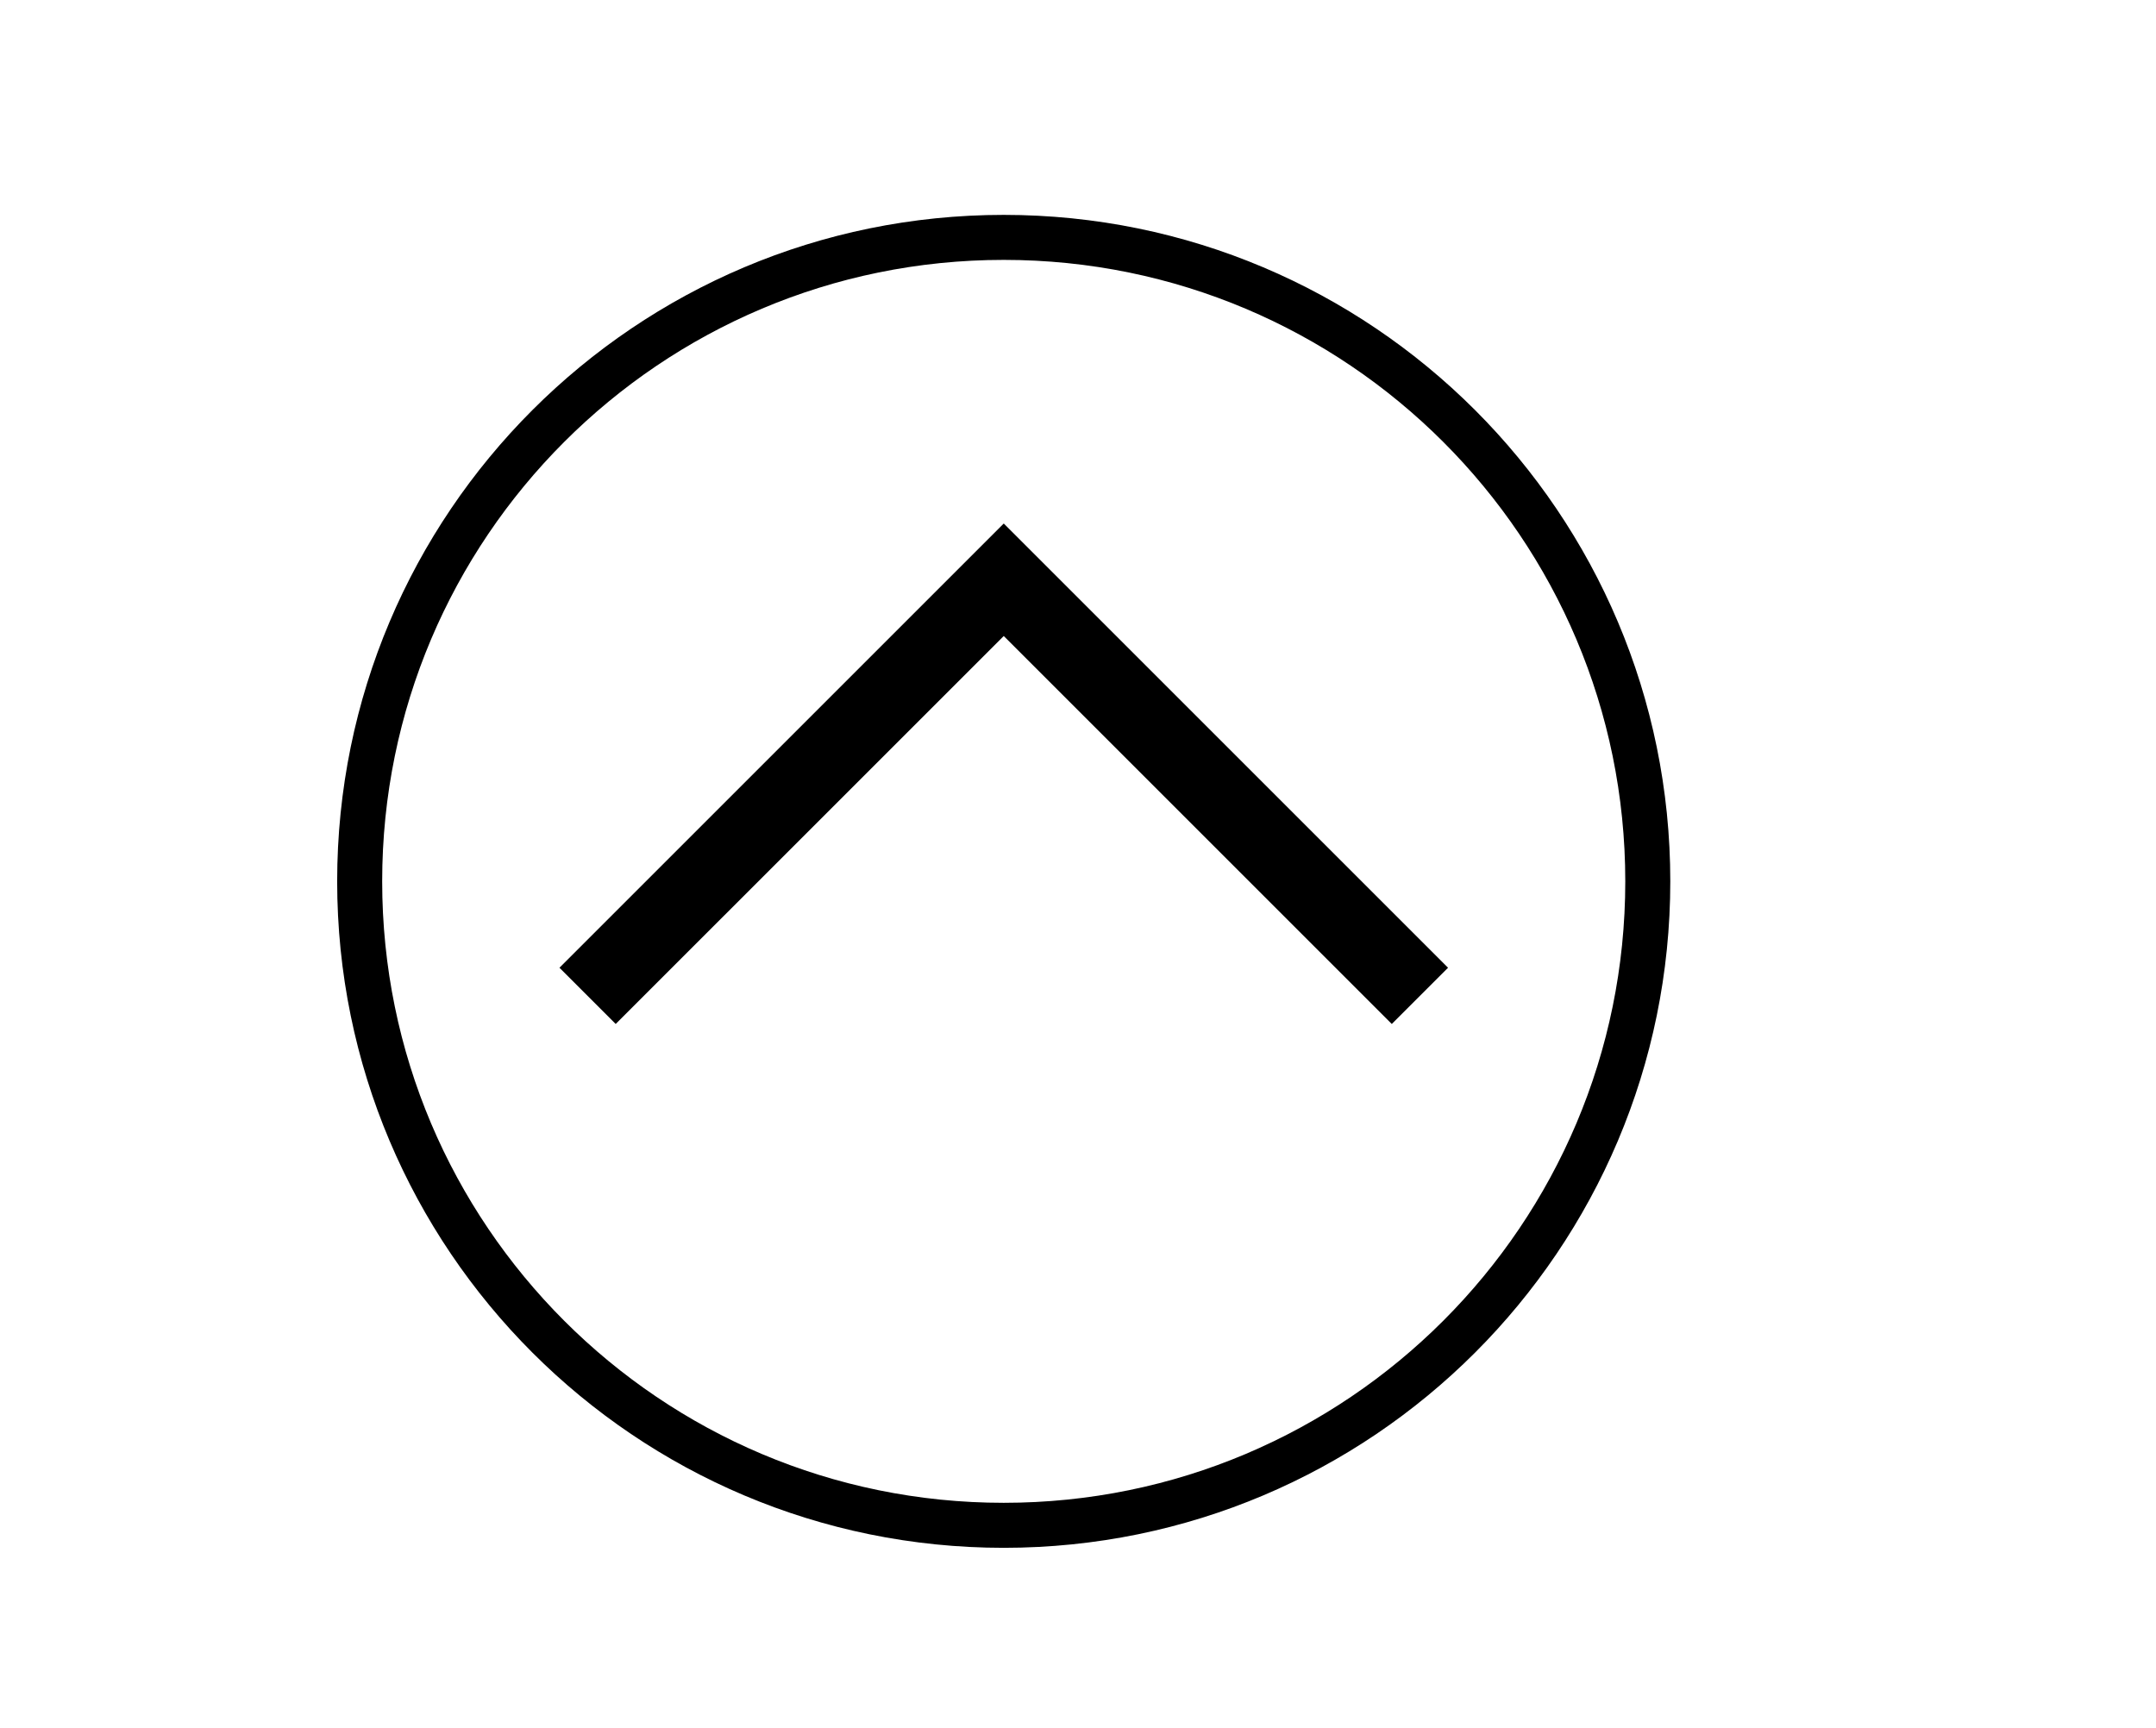 <?xml version="1.0" encoding="utf-8"?>
<!-- Generator: Adobe Illustrator 25.0.0, SVG Export Plug-In . SVG Version: 6.00 Build 0)  -->
<svg version="1.1" id="Capa_1" xmlns="http://www.w3.org/2000/svg" xmlns:xlink="http://www.w3.org/1999/xlink" x="0px" y="0px"
	 viewBox="0 0 957.96 768" style="enable-background:new 0 0 957.96 768;" xml:space="preserve">
<style type="text/css">
	.st0{fill:none;stroke:#000000;stroke-width:20;stroke-miterlimit:10;}
</style>
<polygon points="273.57,455.04 248.58,430.05 445.99,232.64 643.4,430.05 618.4,455.04 445.99,282.63 "/>
<path class="st0" d="M159.81,391.66L159.81,391.66c0-158.05,128.12-286.17,286.17-286.17h0c158.05,0,286.17,128.12,286.17,286.17v0
	c0,158.05-128.12,286.17-286.17,286.17h0C287.94,677.83,159.81,549.71,159.81,391.66z"/>
</svg>
